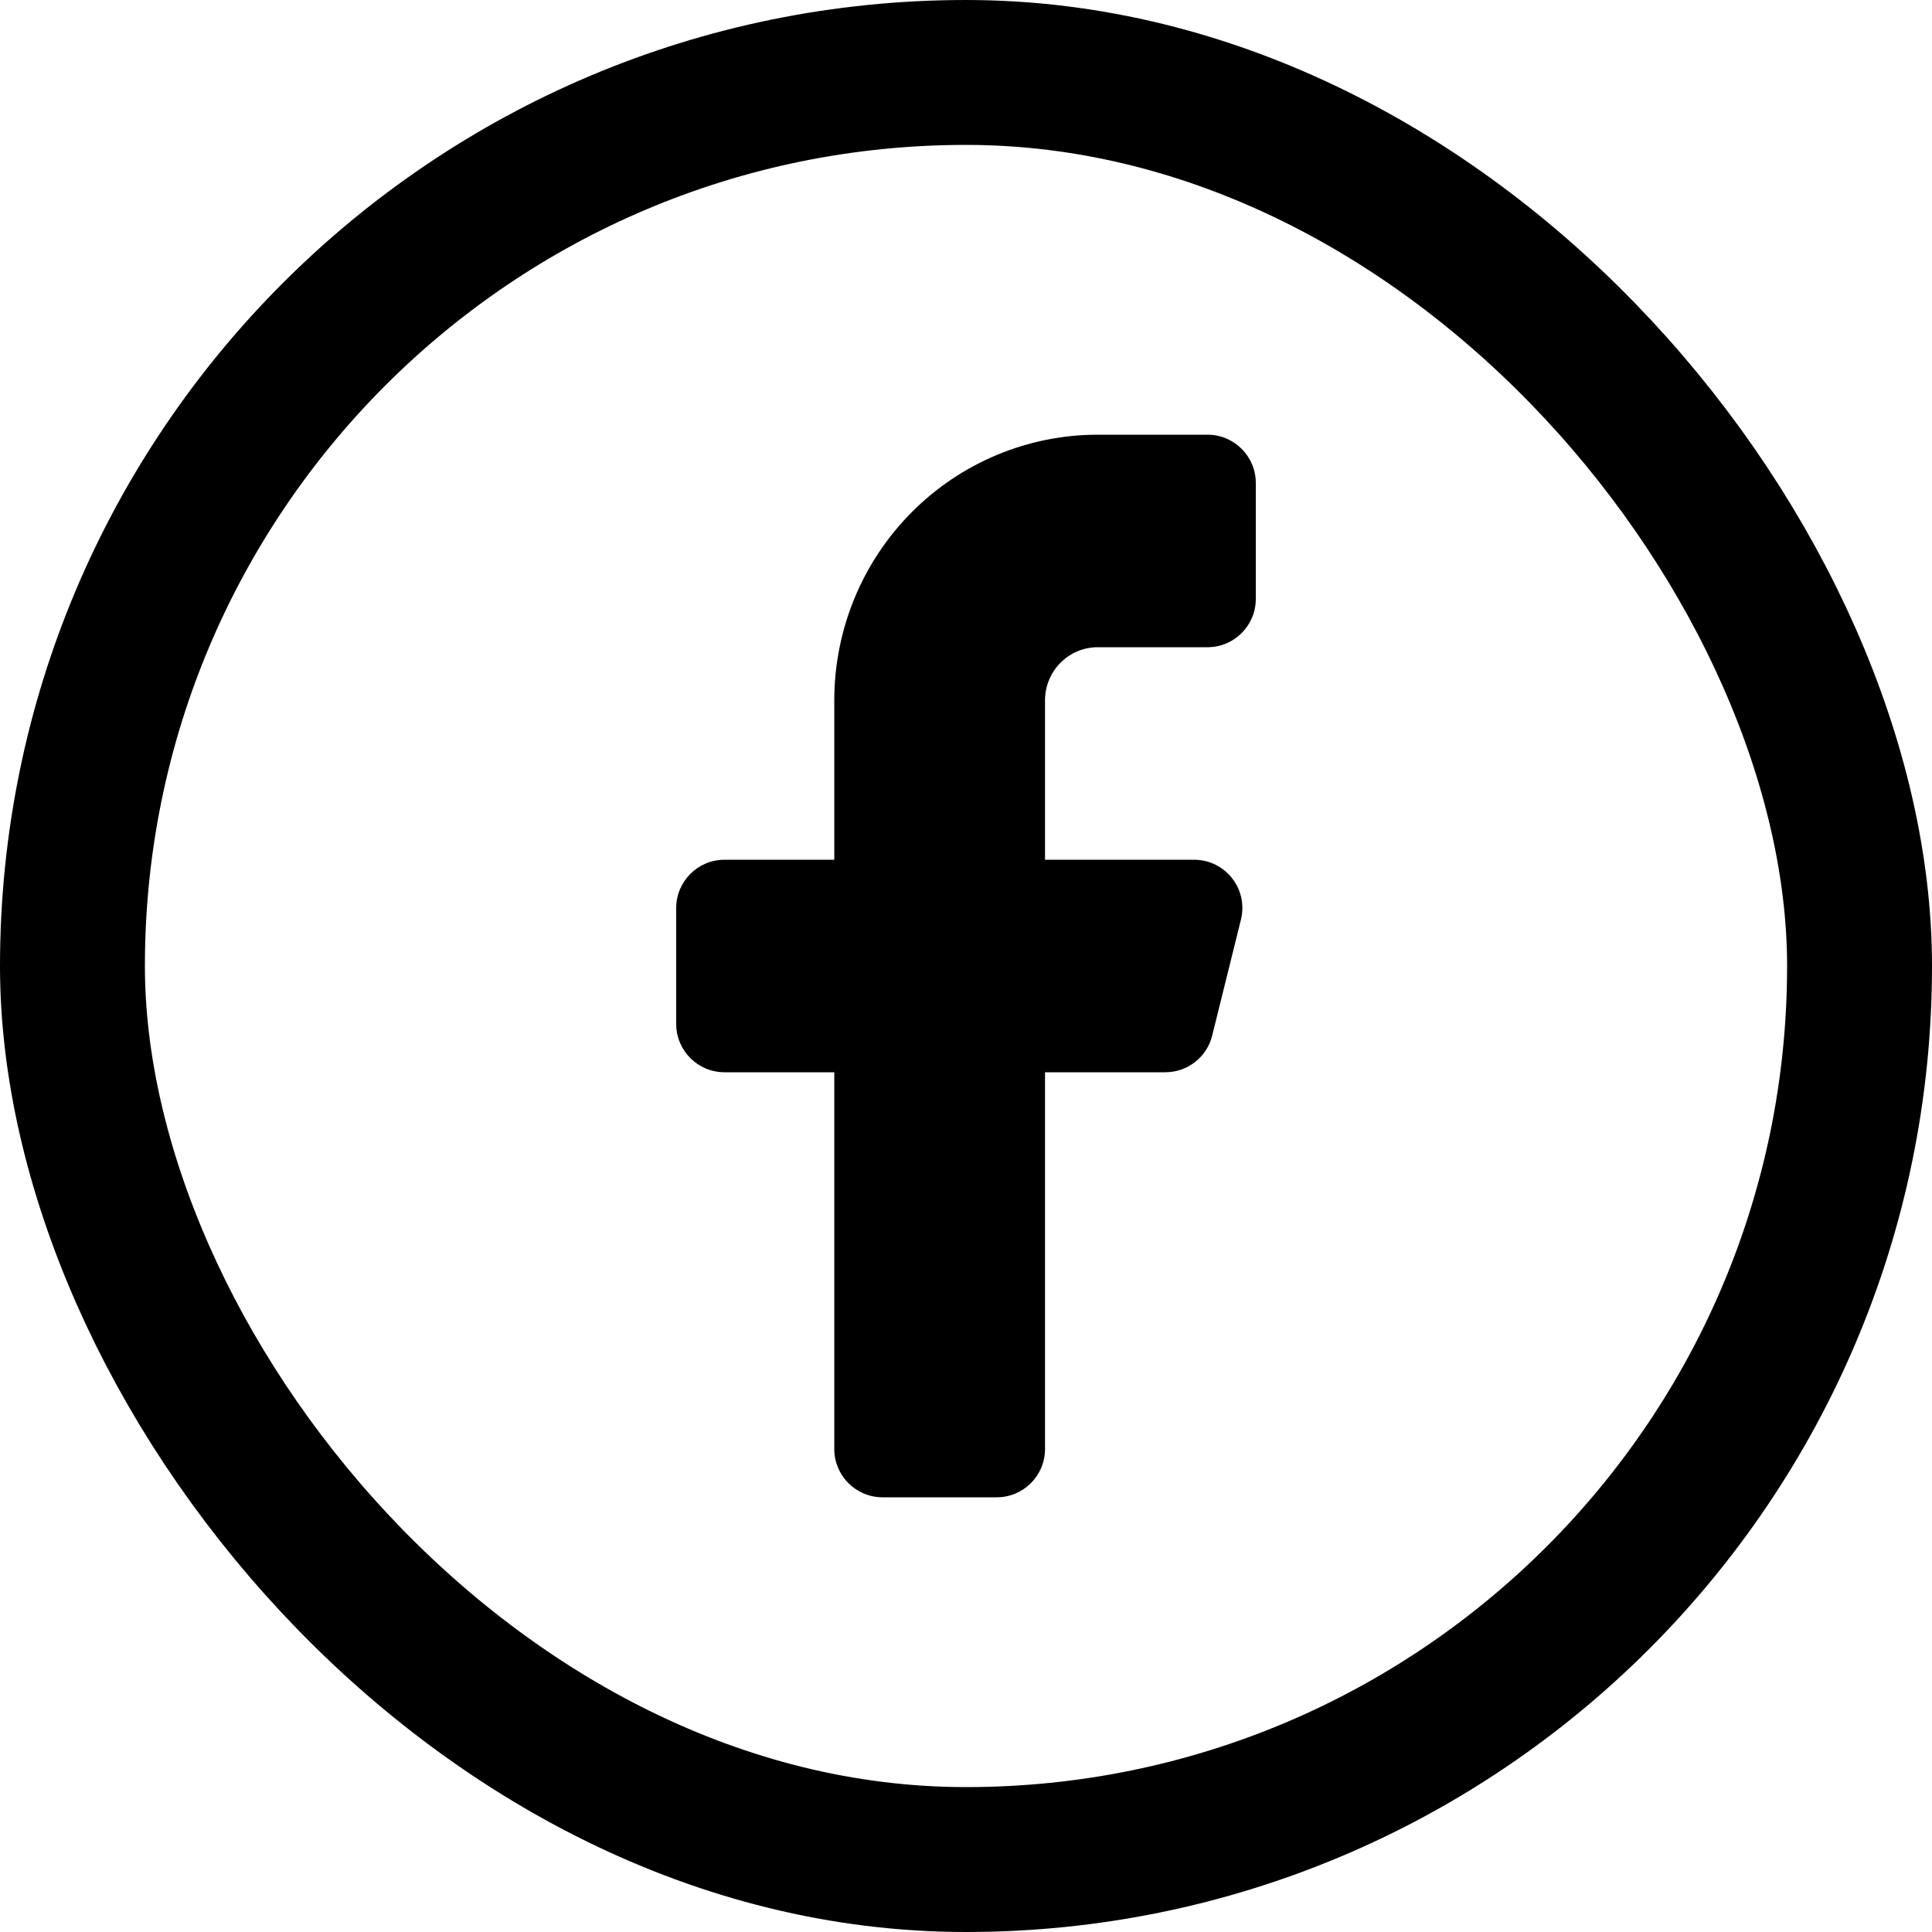 <svg width="40" height="40" viewBox="0 0 40 40" fill="none" xmlns="http://www.w3.org/2000/svg">
<rect x="1.5" y="1.5" width="37" height="37" rx="18.5" stroke="black" stroke-width="3"/>
<path d="M26 10C26 9.448 25.552 9 25 9H22.727C21.281 9 19.893 9.579 18.87 10.611C17.847 11.642 17.273 13.041 17.273 14.5V17.8H15C14.448 17.8 14 18.248 14 18.8V21.2C14 21.752 14.448 22.2 15 22.2H17.273V30C17.273 30.552 17.72 31 18.273 31H20.636C21.189 31 21.636 30.552 21.636 30V22.2H24.127C24.586 22.2 24.987 21.887 25.097 21.441L25.692 19.041C25.849 18.41 25.372 17.8 24.722 17.8H21.636V14.5C21.636 14.208 21.751 13.928 21.956 13.722C22.16 13.516 22.438 13.4 22.727 13.4H25C25.552 13.4 26 12.952 26 12.4V10Z" fill="black"/>
</svg>
